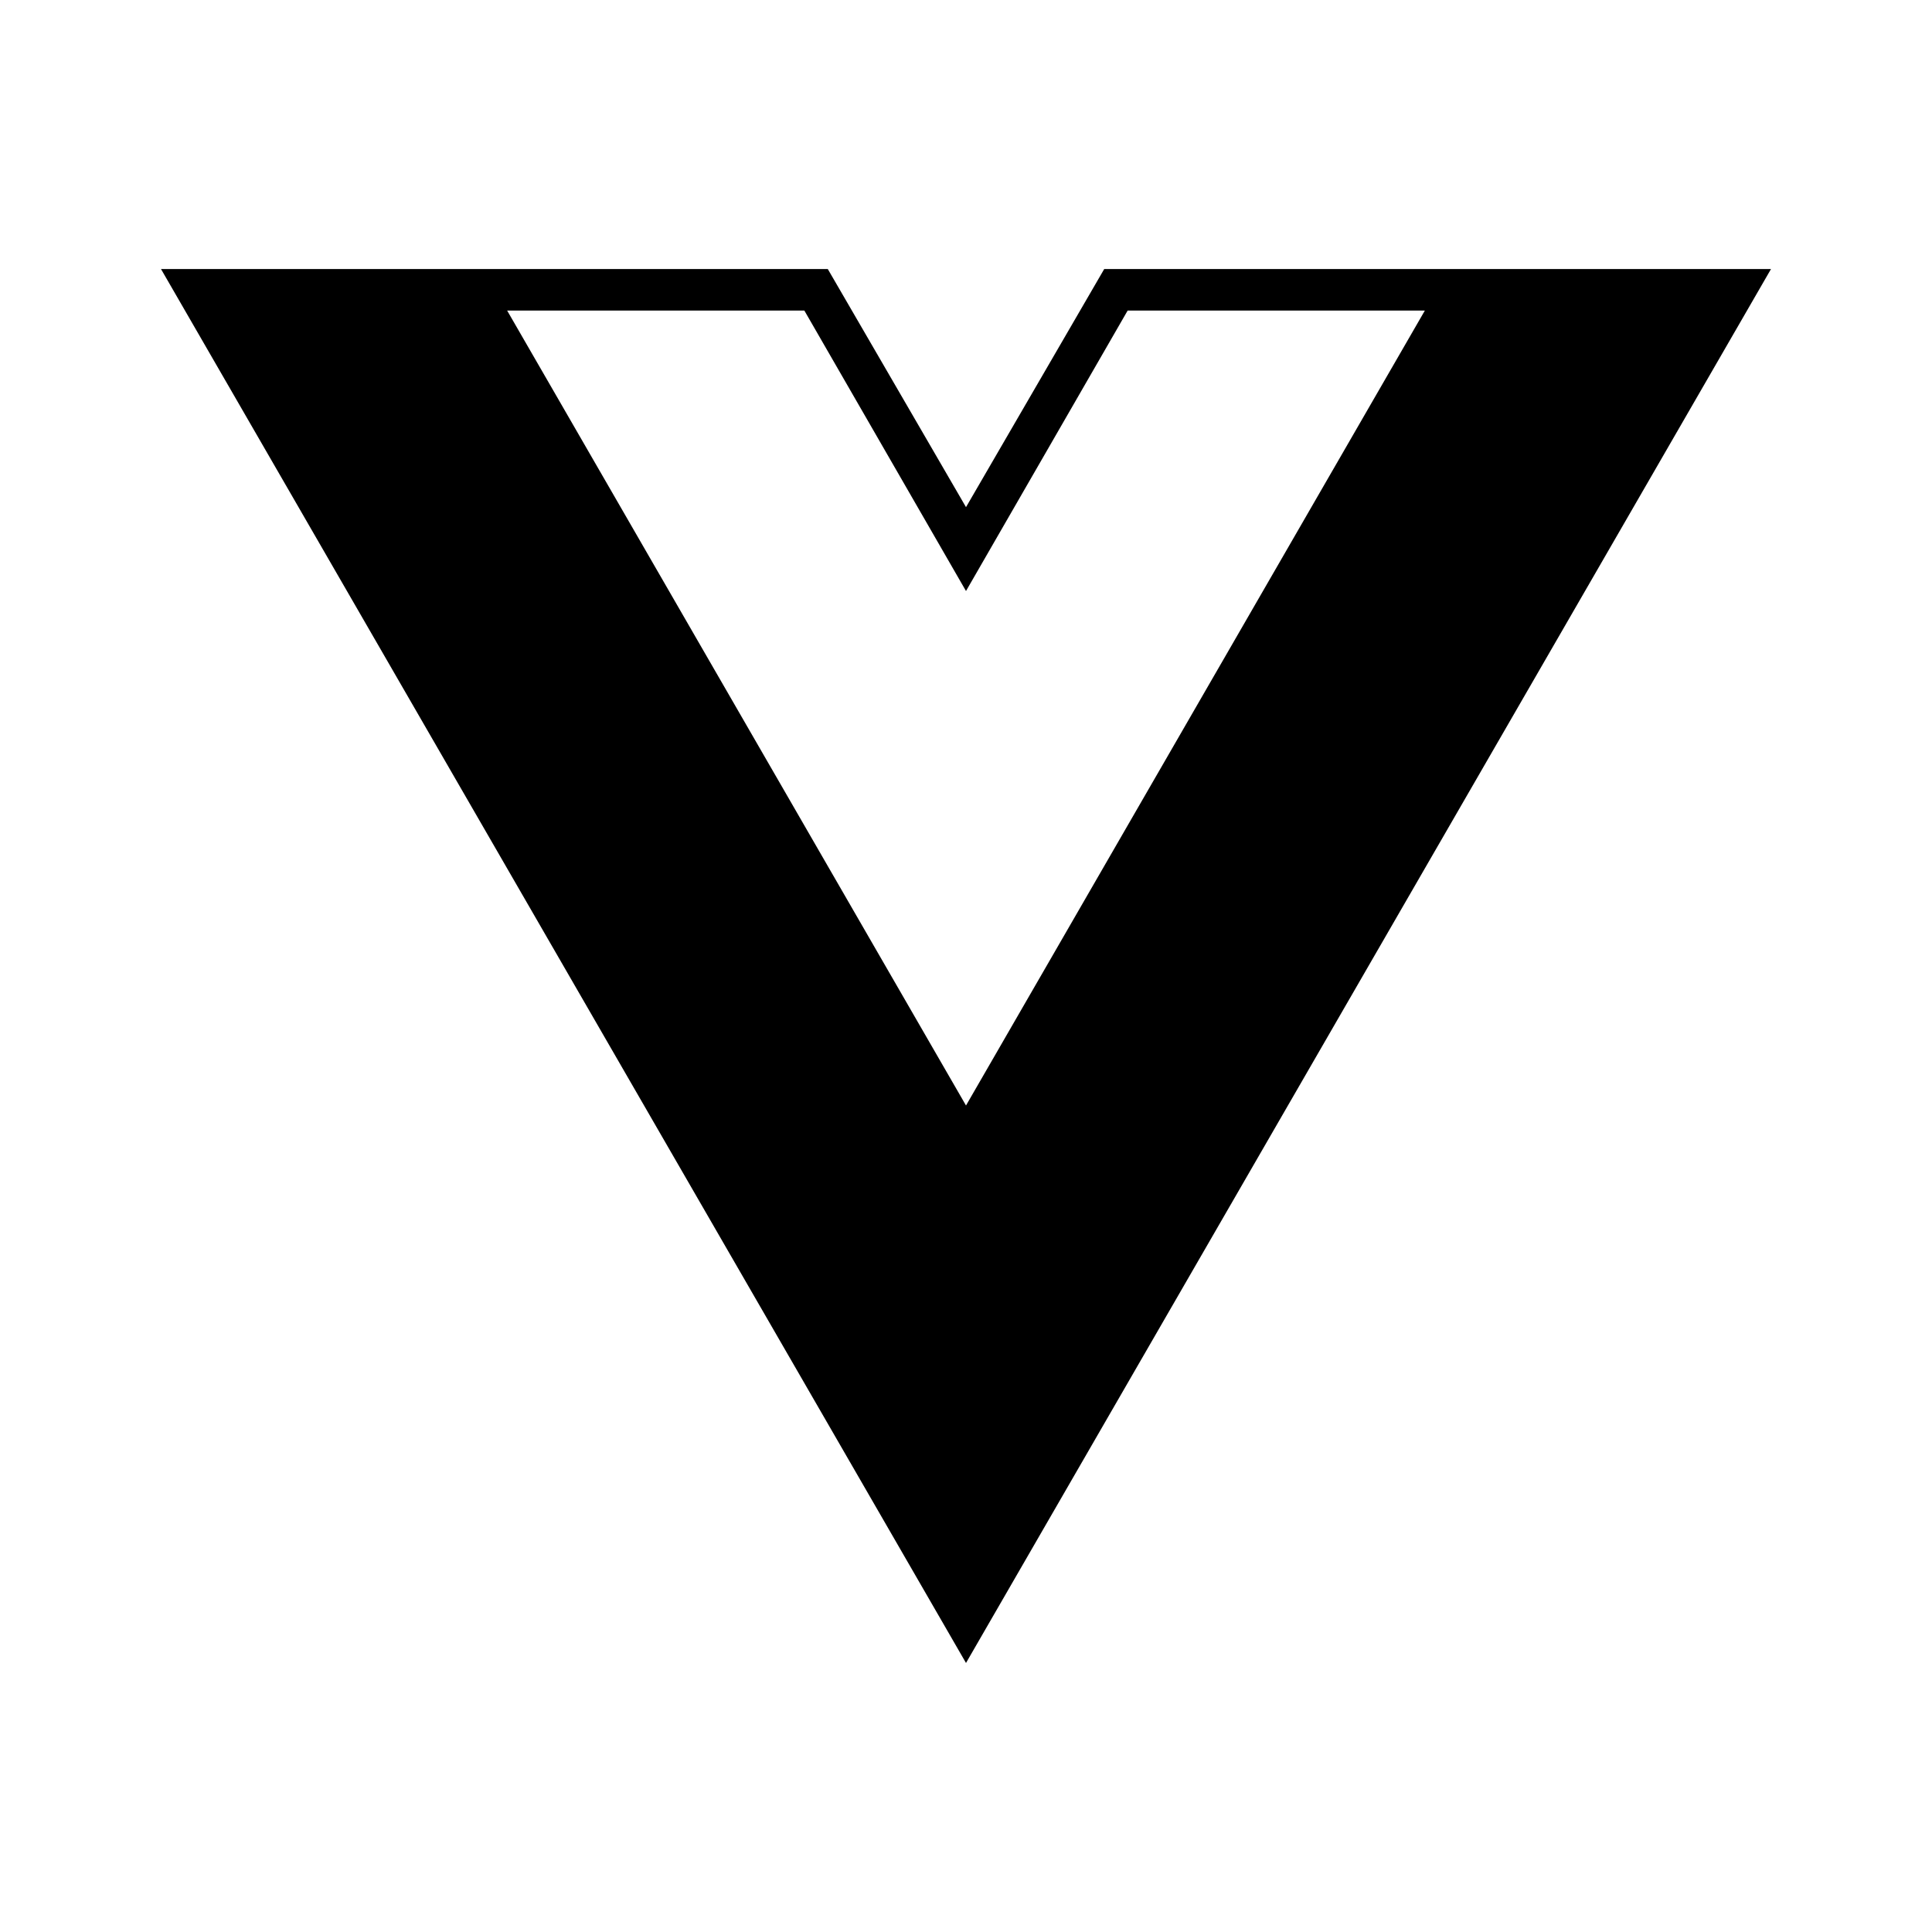 <svg
  width="24"
  height="24"
  viewBox="0 0 24 24"
  xmlns="http://www.w3.org/2000/svg"
>
  <path d="M22 3.342h-8.283L12 6.3l-1.717-2.958H2l10 17.316L22 3.342zM12 13.733L6.3 3.858h3.692L12 7.342l2.008-3.484H17.7L12 13.733z" />
</svg>
